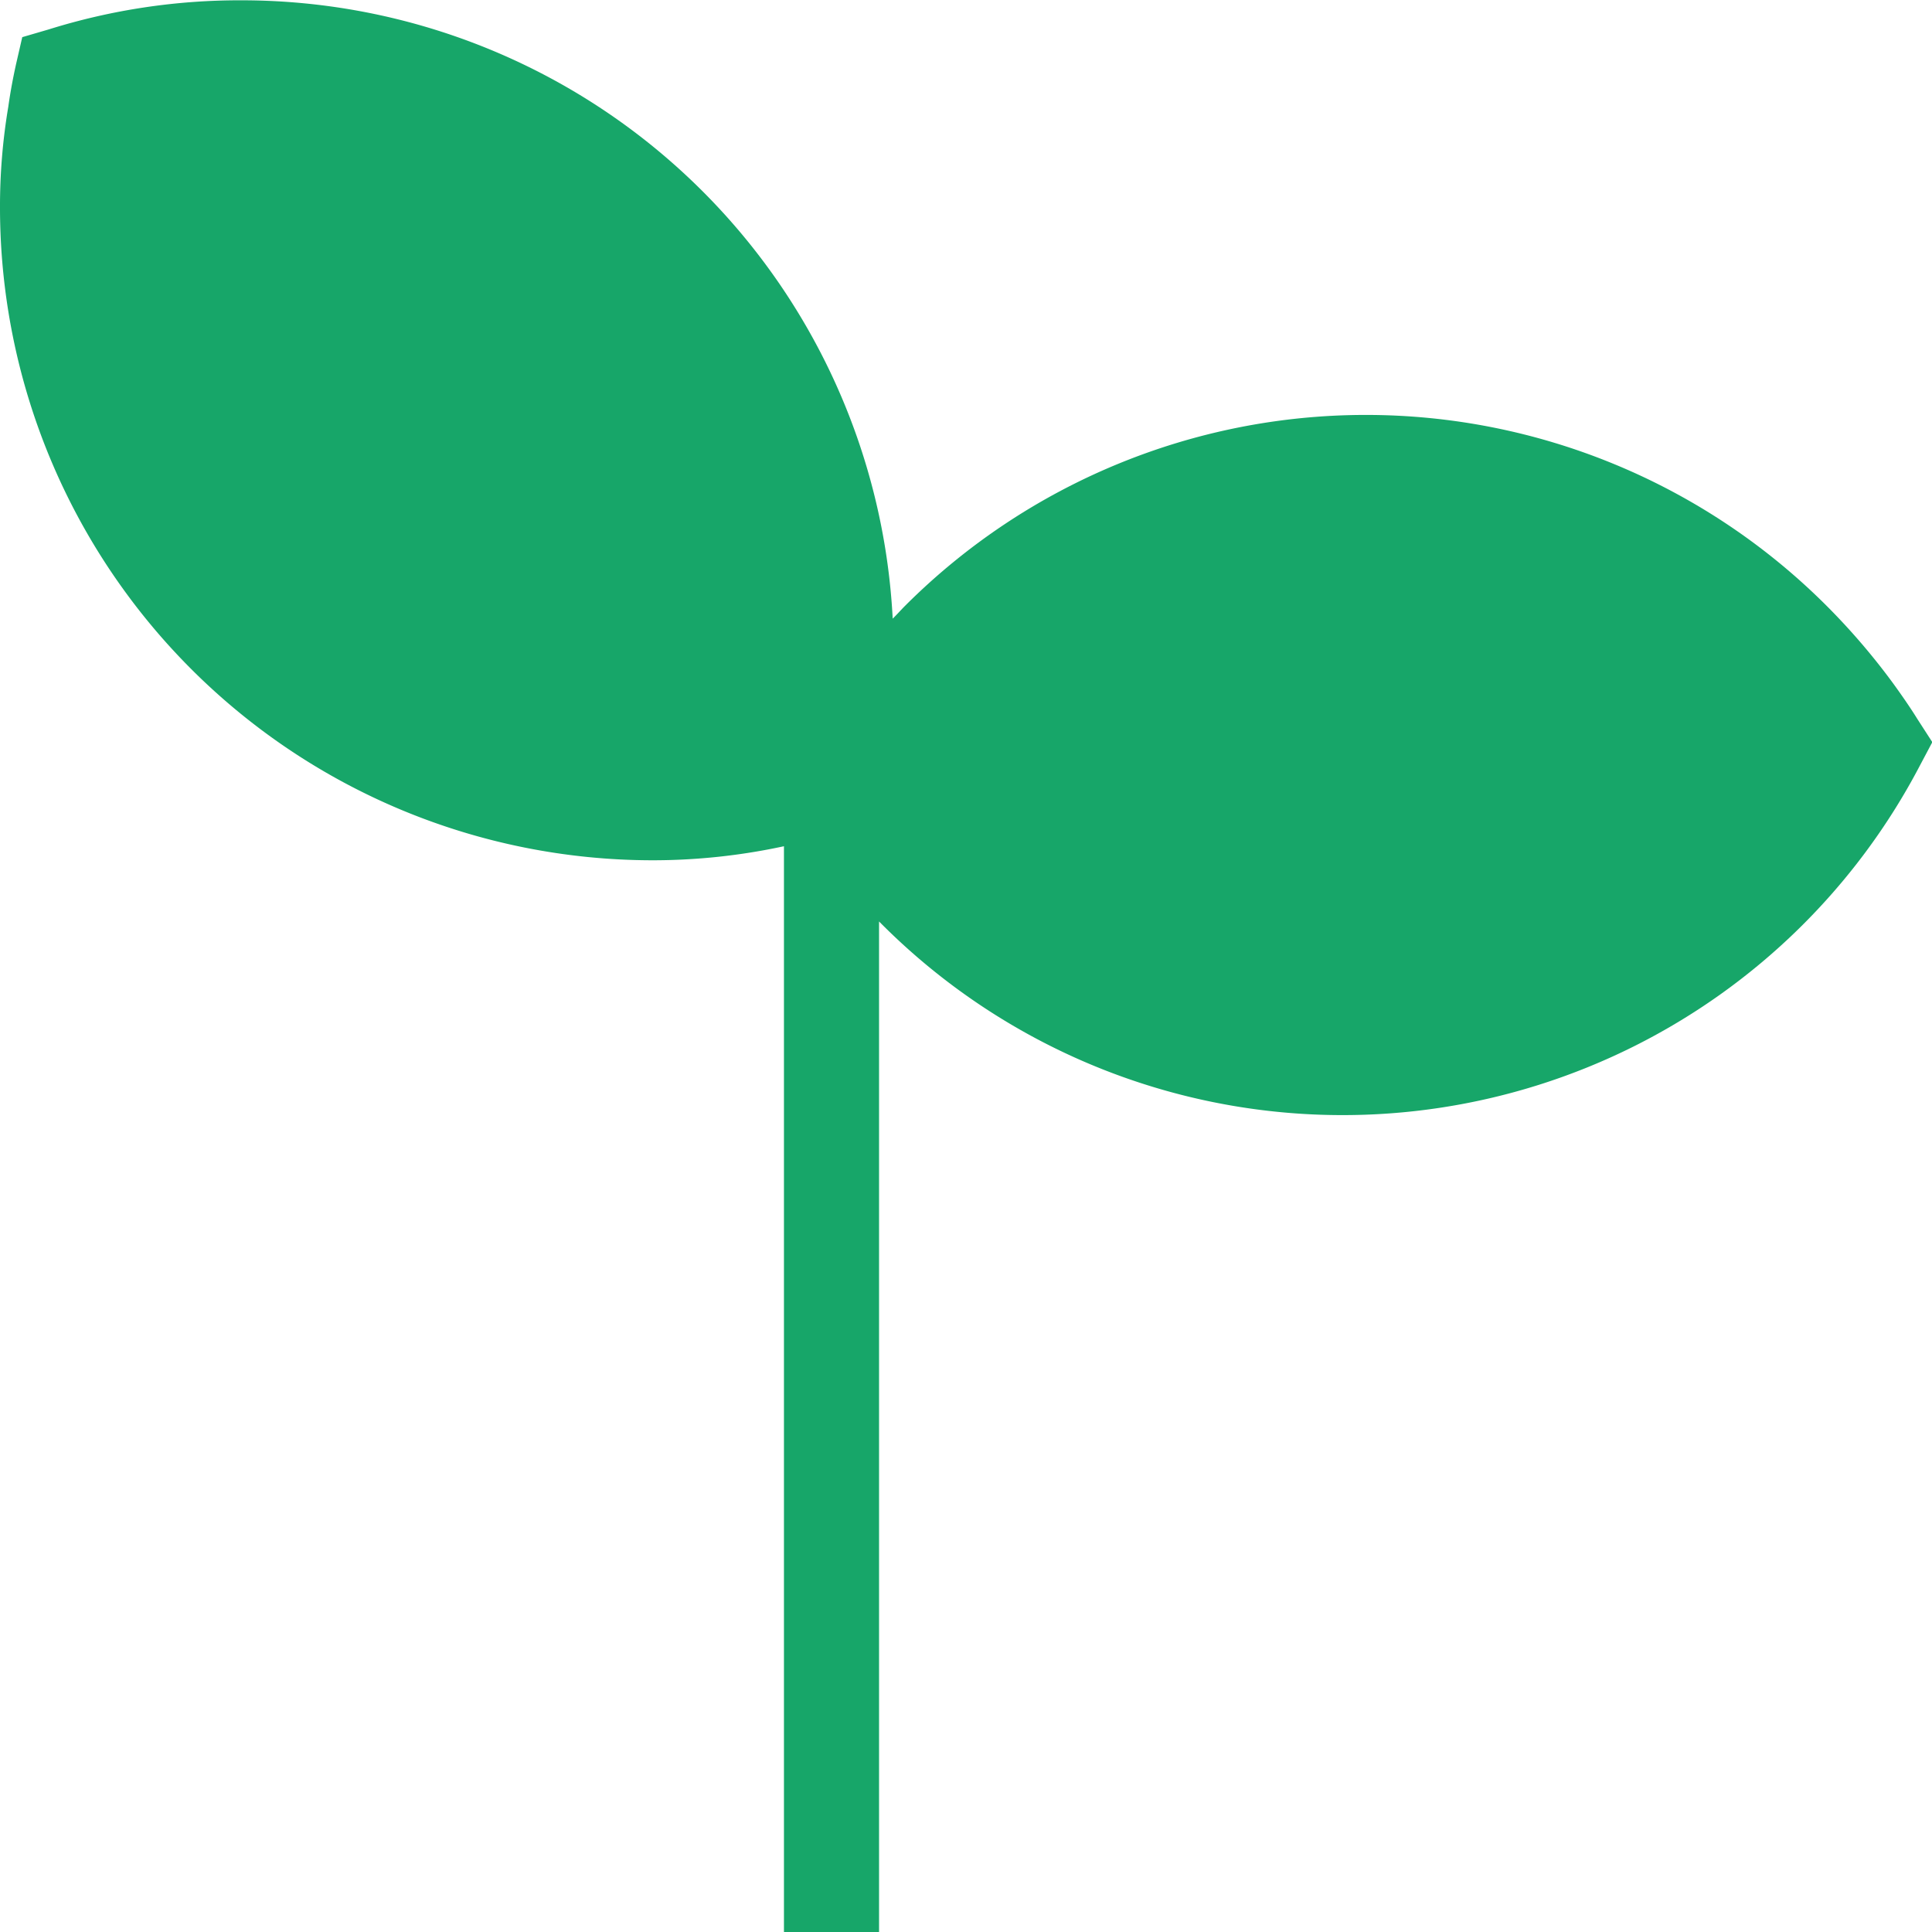 <svg xmlns="http://www.w3.org/2000/svg" width="24.908" height="24.908" viewBox="0 0 24.908 24.908">
  <path id="パス_25" data-name="パス 25" d="M1311.031,713.272c-.1-.161-.208-.315-.315-.463a8.669,8.669,0,0,0-.858-1,8.4,8.4,0,0,0-11.878,0c-.054.054-.107.114-.161.167a8.406,8.406,0,0,0-8.388-7.972,8.235,8.235,0,0,0-2.492.375l-.342.1-.08.348c-.04.181-.074.362-.1.549a7.727,7.727,0,0,0-.107,1.307,8.417,8.417,0,0,0,8.407,8.408,8.022,8.022,0,0,0,1.7-.181v14h1.226v-13.03l.033.033a8.4,8.4,0,0,0,13.379-2.03l.167-.315Zm-5.724-2.561.063.013Z" transform="translate(-1286.31 -704)" fill="#17a669"/>
</svg>
